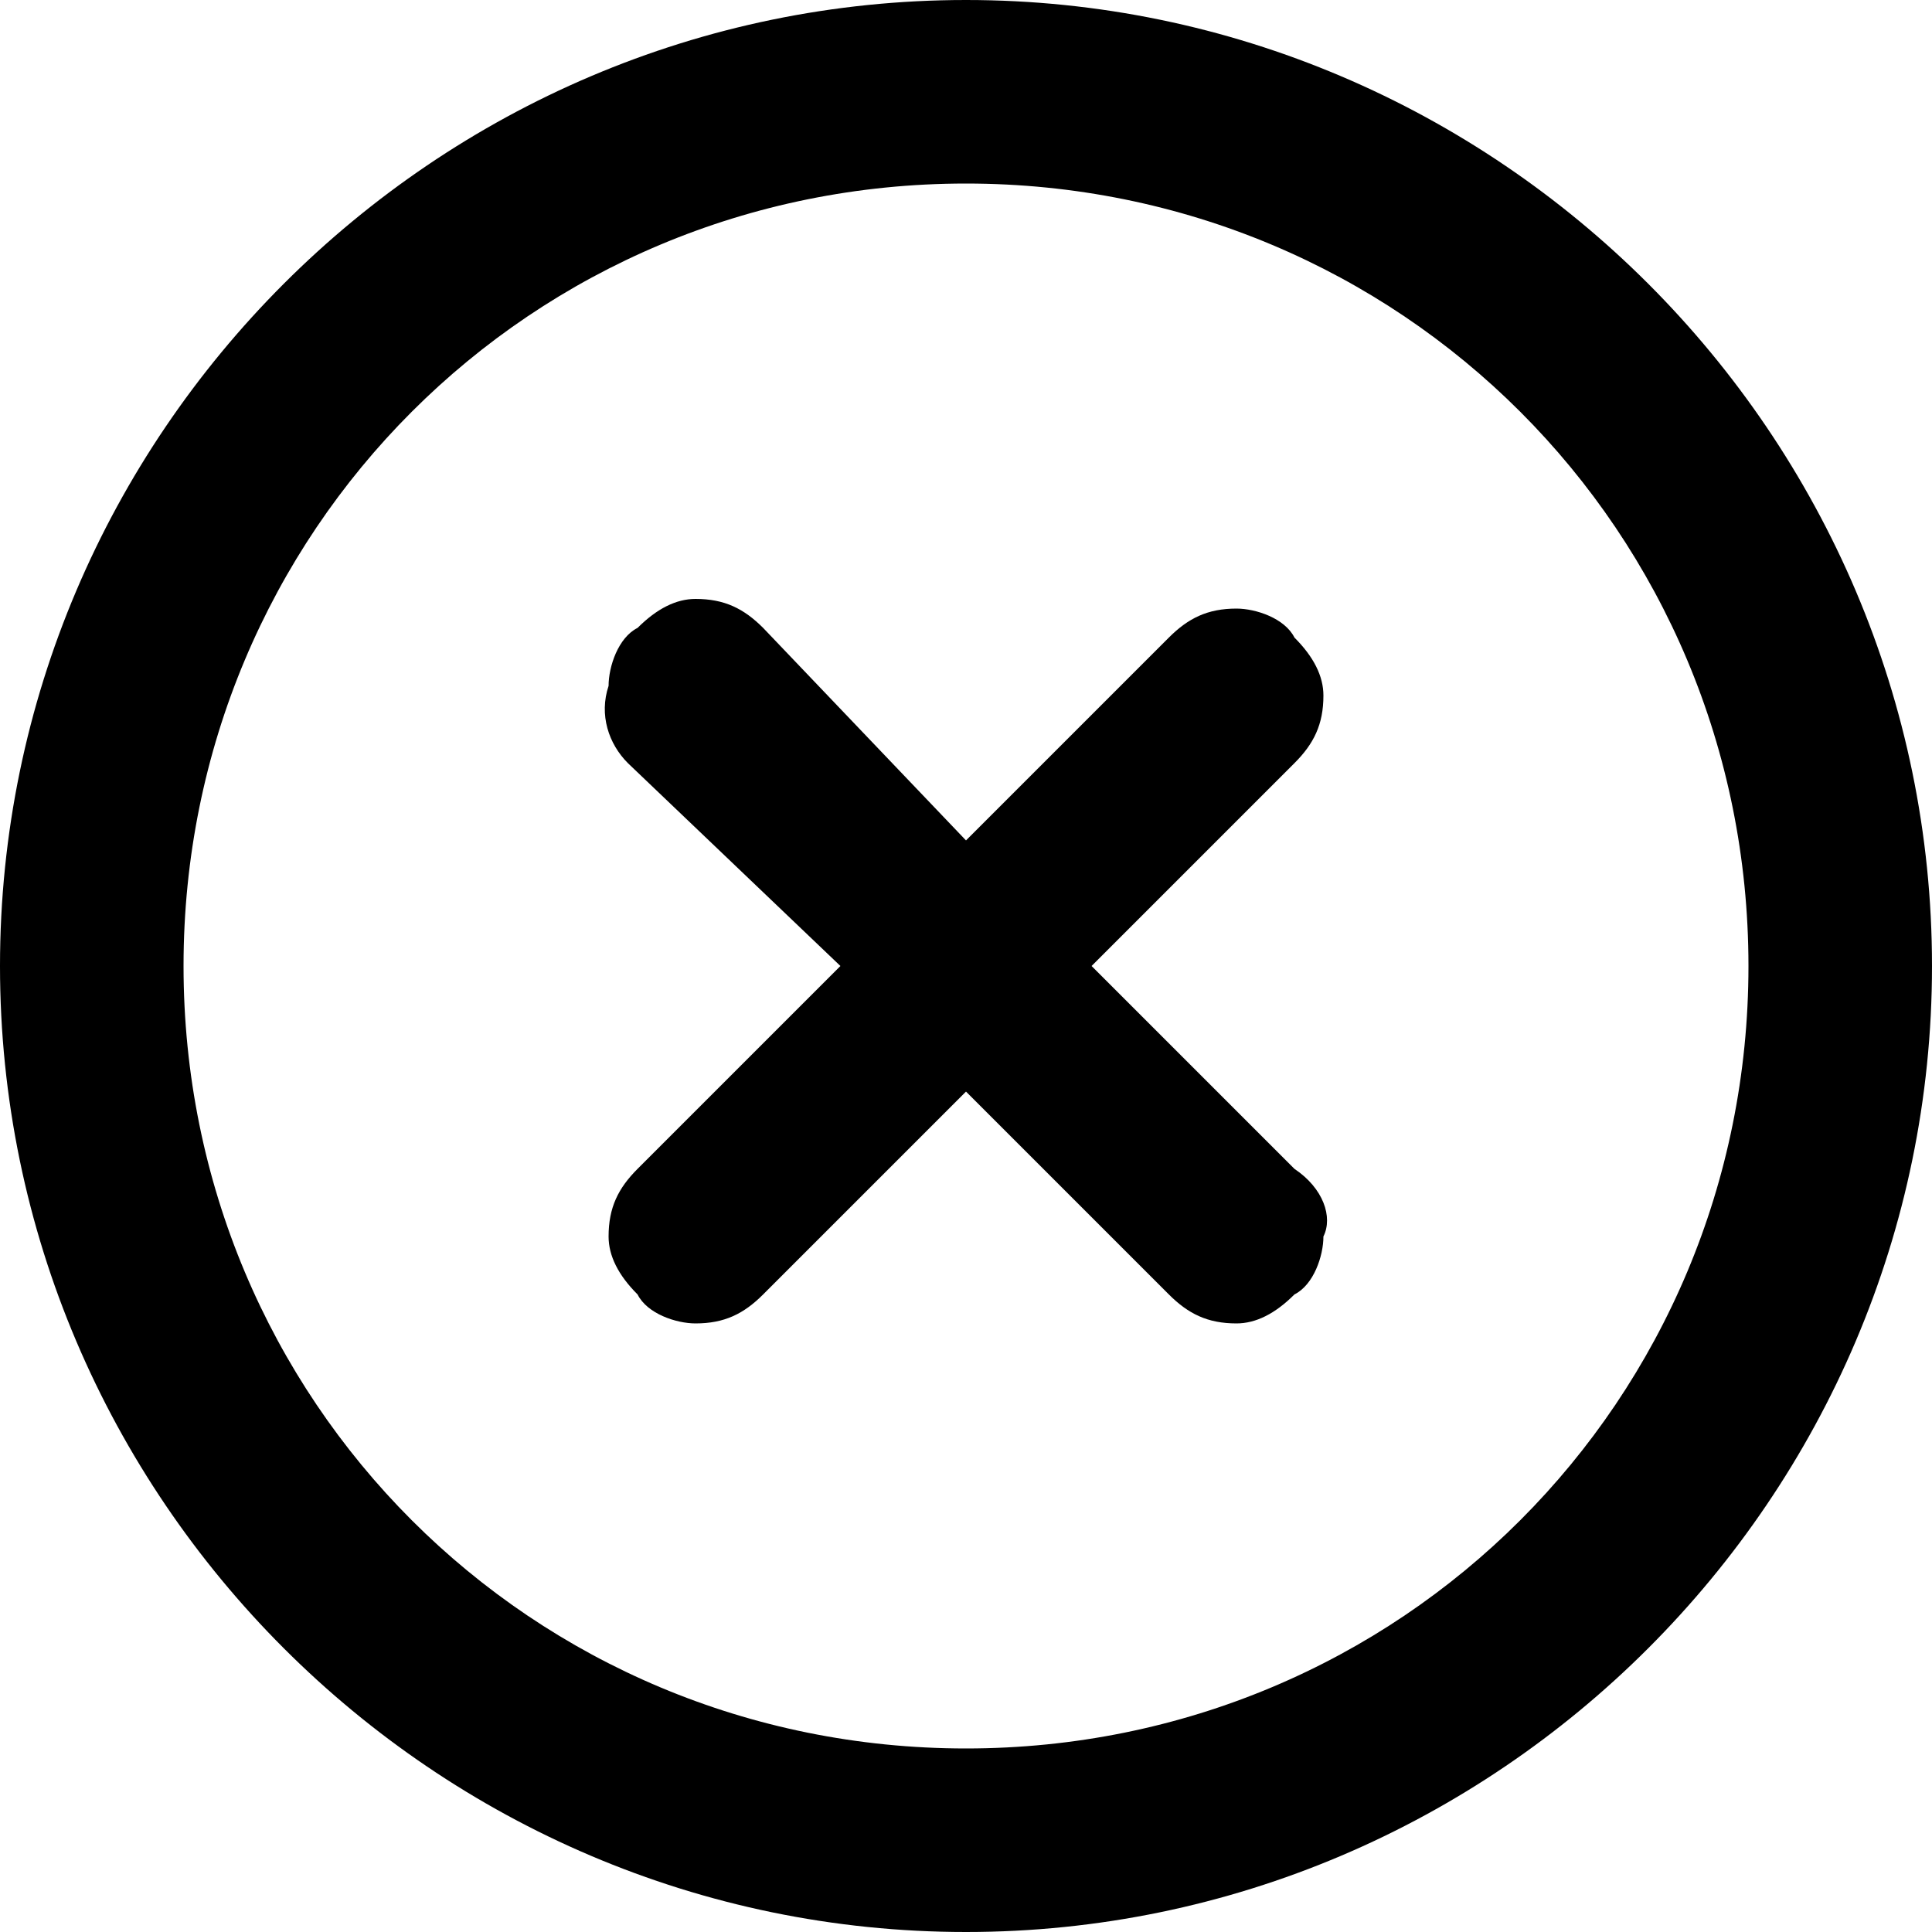 <svg class="x2" version="1.1" xmlns="http://www.w3.org/2000/svg" xmlns:xlink="http://www.w3.org/1999/xlink" x="0px" y="0px"
	 viewBox="0 0 20 20" style="enable-background:new 0 0 20 20;" xml:space="preserve">
<path style="fill-rule:evenodd;clip-rule:evenodd;" d="M10,20C4.5,20,0,15.5,0,10C0,4.5,4.5,0,10,0c5.5,0,10,4.5,10,10C20,15.5,15.5,20,10,20z M10,1.9
	c-4.5,0-8.1,3.6-8.1,8.1c0,4.5,3.6,8.1,8.1,8.1s8.1-3.6,8.1-8.1C18.1,5.5,14.5,1.9,10,1.9z M13.7,12.8c0,0.2-0.1,0.5-0.3,0.6
	c-0.2,0.2-0.4,0.3-0.6,0.3c-0.3,0-0.5-0.1-0.7-0.3L10,11.3l-2.1,2.1c-0.2,0.2-0.4,0.3-0.7,0.3c-0.2,0-0.5-0.1-0.6-0.3
	c-0.2-0.2-0.3-0.4-0.3-0.6c0-0.3,0.1-0.5,0.3-0.7L8.7,10L6.5,7.9C6.3,7.7,6.2,7.4,6.3,7.1c0-0.2,0.1-0.5,0.3-0.6
	c0.2-0.2,0.4-0.3,0.6-0.3c0.3,0,0.5,0.1,0.7,0.3L10,8.7l2.1-2.1c0.2-0.2,0.4-0.3,0.7-0.3c0.2,0,0.5,0.1,0.6,0.3
	c0.2,0.2,0.3,0.4,0.3,0.6c0,0.3-0.1,0.5-0.3,0.7L11.3,10l2.1,2.1C13.7,12.3,13.8,12.6,13.7,12.8z"/>
</svg>